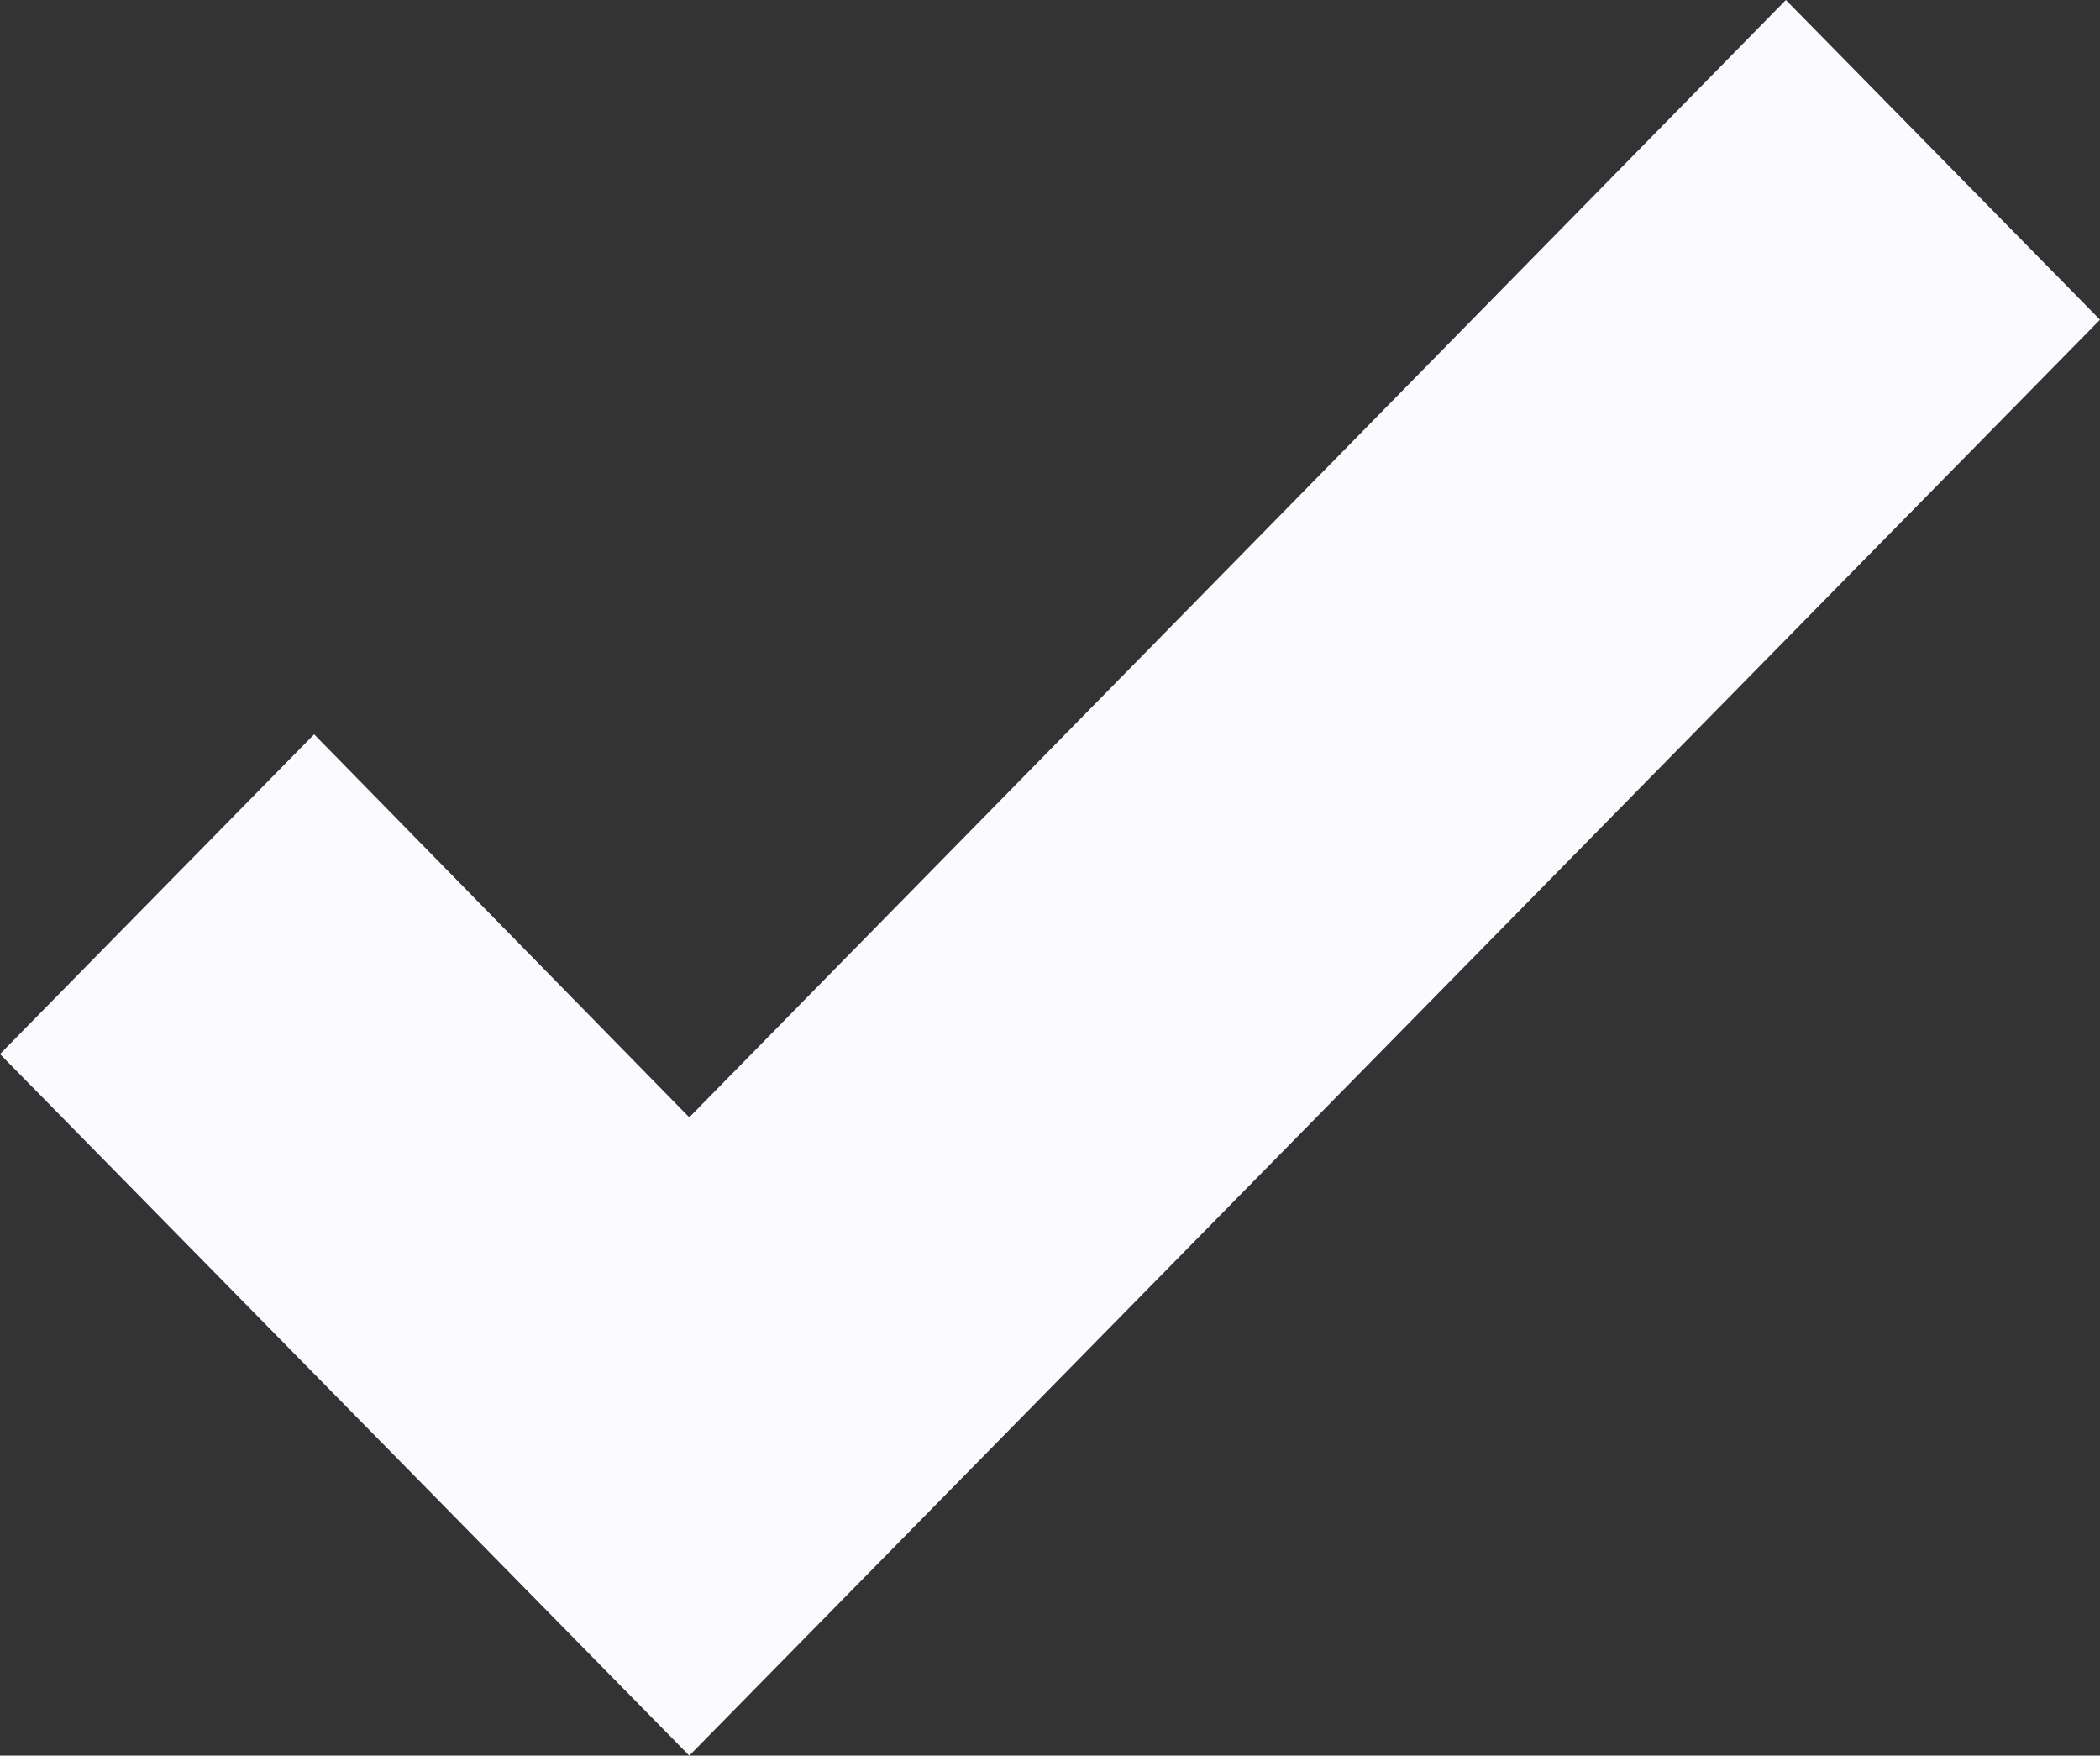 <svg width="67" height="56" viewBox="0 0 67 56" fill="none" xmlns="http://www.w3.org/2000/svg">
<rect x="0" y="0" width="67" height="56" fill="#333333" stroke="none"/>
<path d="M21.991 56L0 33.622L10.022 23.423L21.991 35.64L56.978 0L67 10.198L21.991 56Z" fill="#FBFBFF"/>
</svg>
